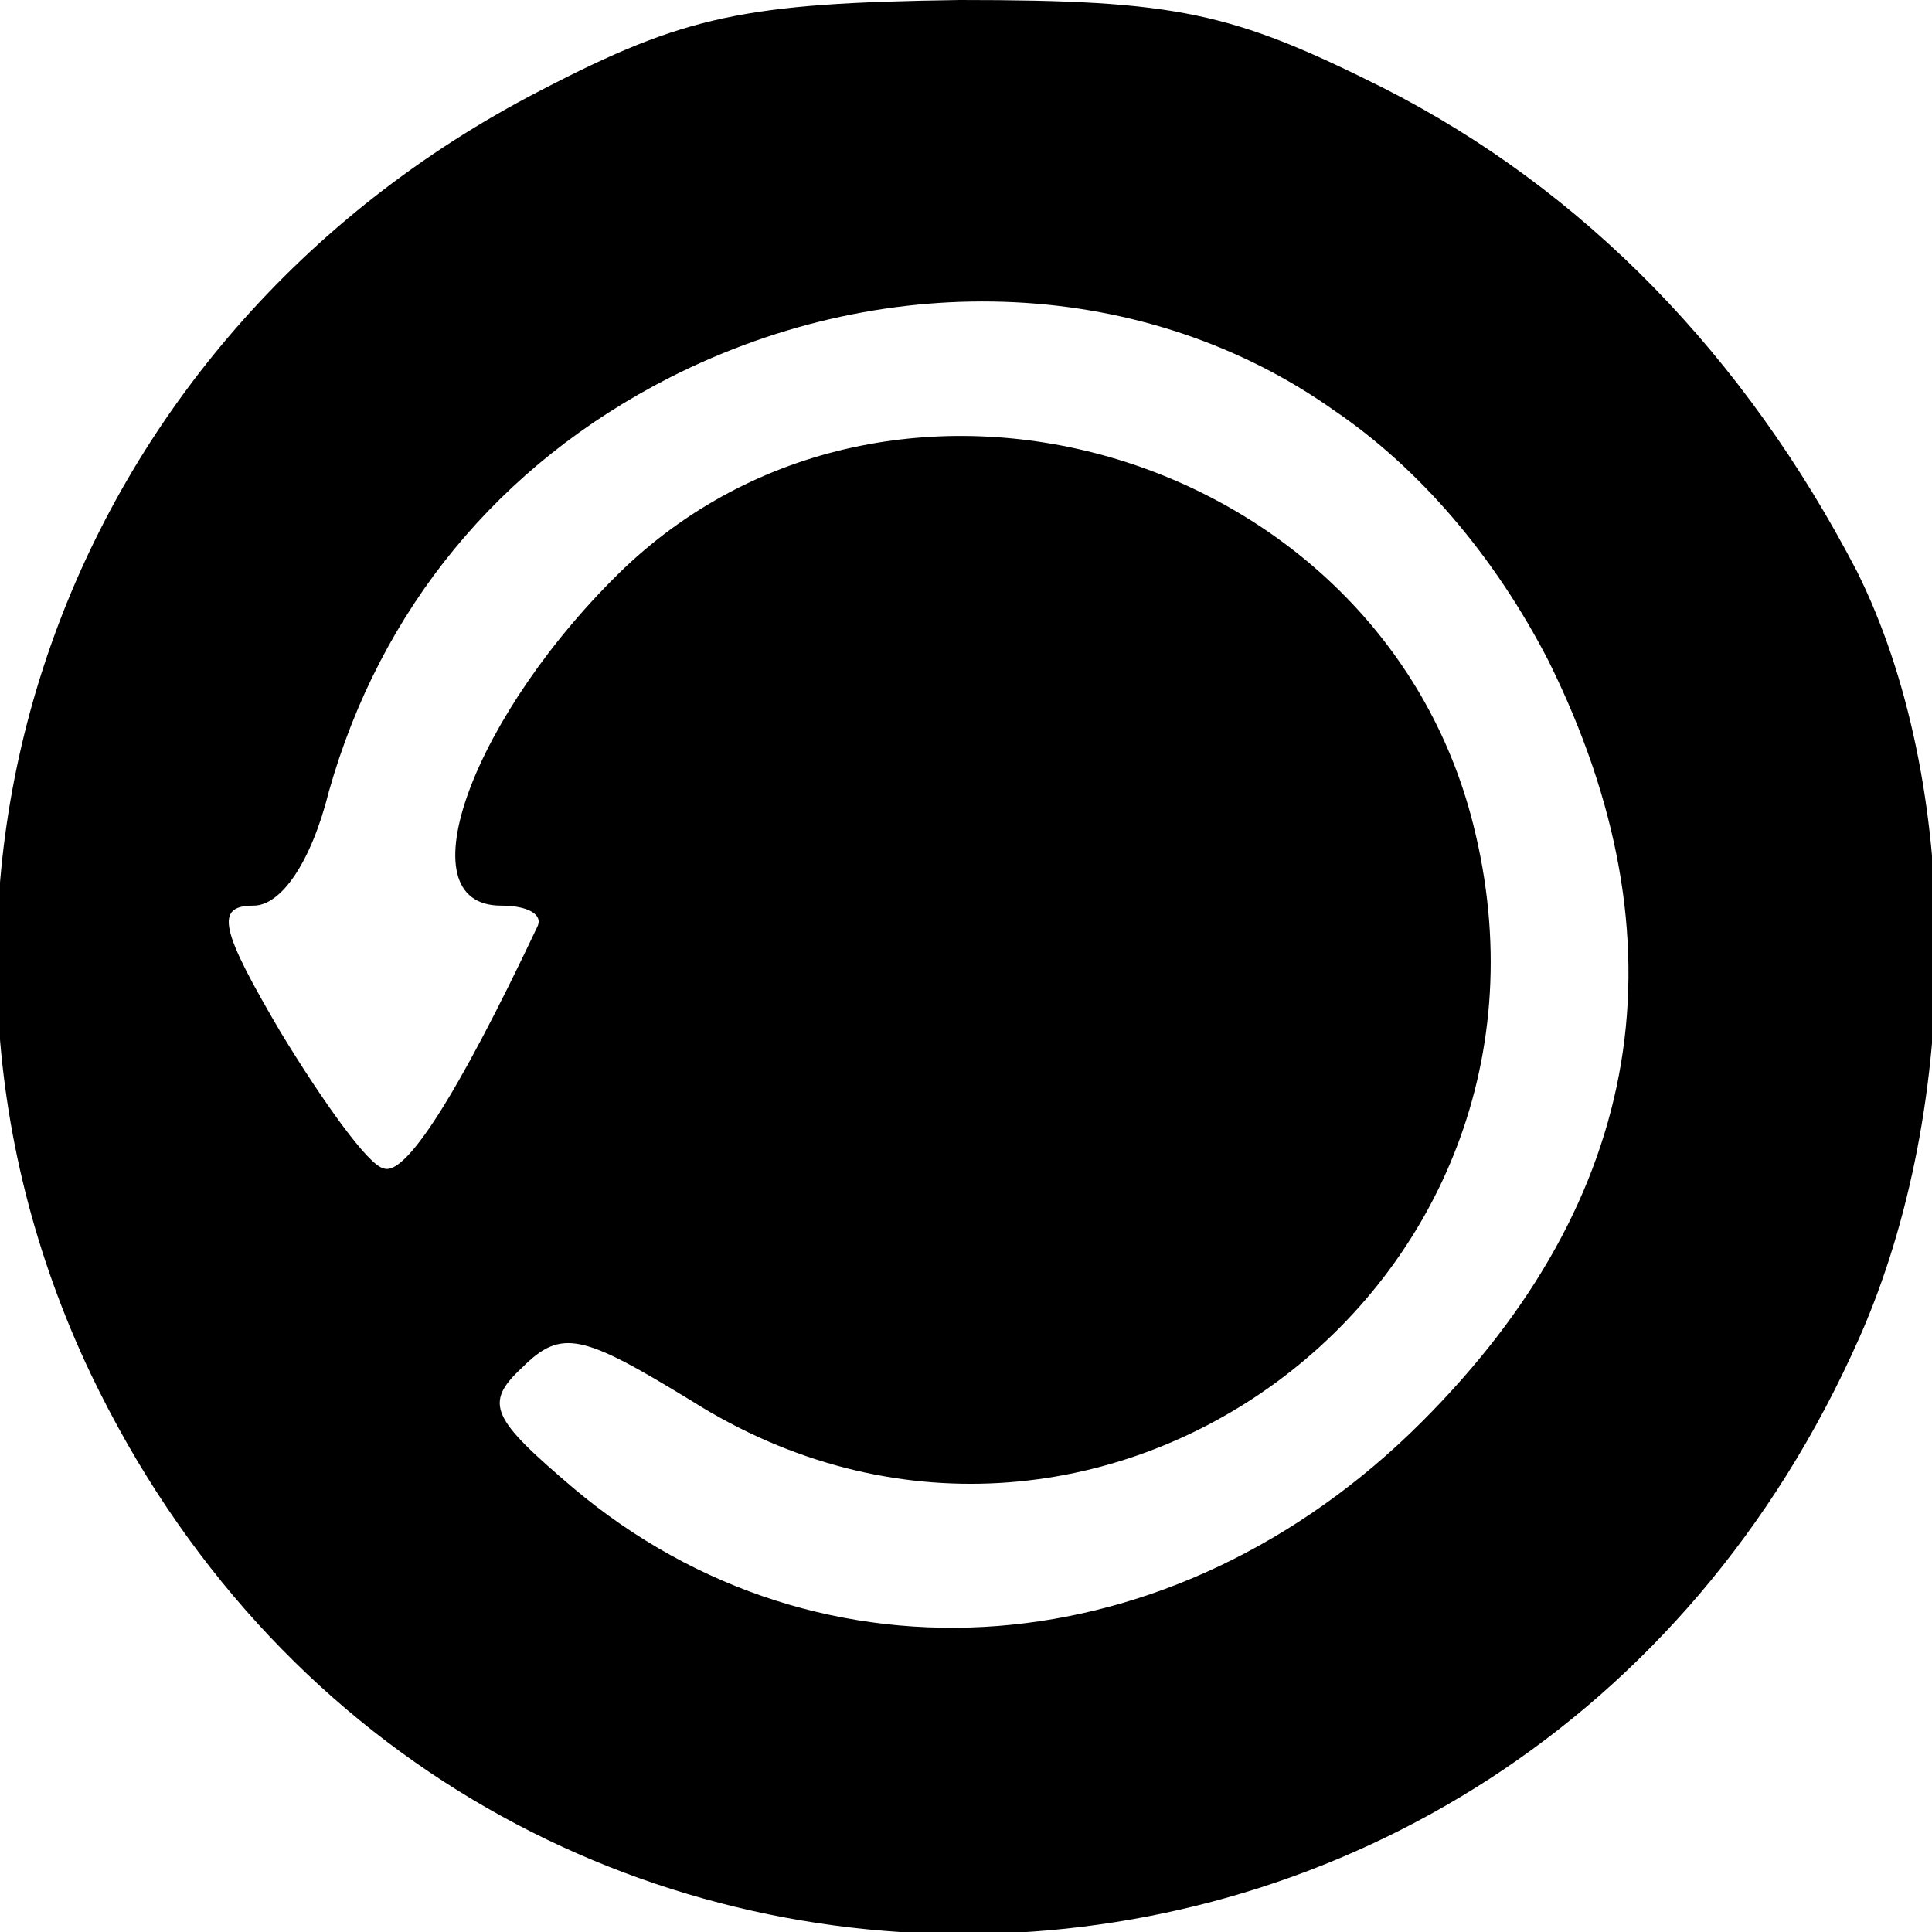 <svg version="1.0" xmlns="http://www.w3.org/2000/svg" width="64" height="64" viewBox="0 0 64 64"
>
    <g transform="translate(0,64) scale(0.1,-0.1)"
       fill="#000000" stroke="none">
        <path d="M179 610 c-159 -82 -224 -267 -149 -425 121 -253 472 -246 586 12 34
77 34 184 -1 254 -37 71 -90 126 -157 160 -50 25 -68 29 -140 29 -71 -1 -91
-5 -139 -30z m263 -106 c28 -19 53 -48 71 -83 46 -93 32 -178 -42 -252 -82
-82 -199 -91 -281 -22 -27 23 -30 28 -17 40 13 13 20 11 56 -11 133 -84 298
37 259 191 -31 123 -190 171 -281 85 -50 -48 -74 -112 -41 -112 9 0 14 -3 12
-7 -27 -57 -44 -83 -51 -80 -5 1 -20 22 -34 45 -20 34 -22 42 -9 42 9 0 19 14
25 38 17 60 56 108 113 137 73 37 158 33 220 -11z" />
    </g>
</svg>
